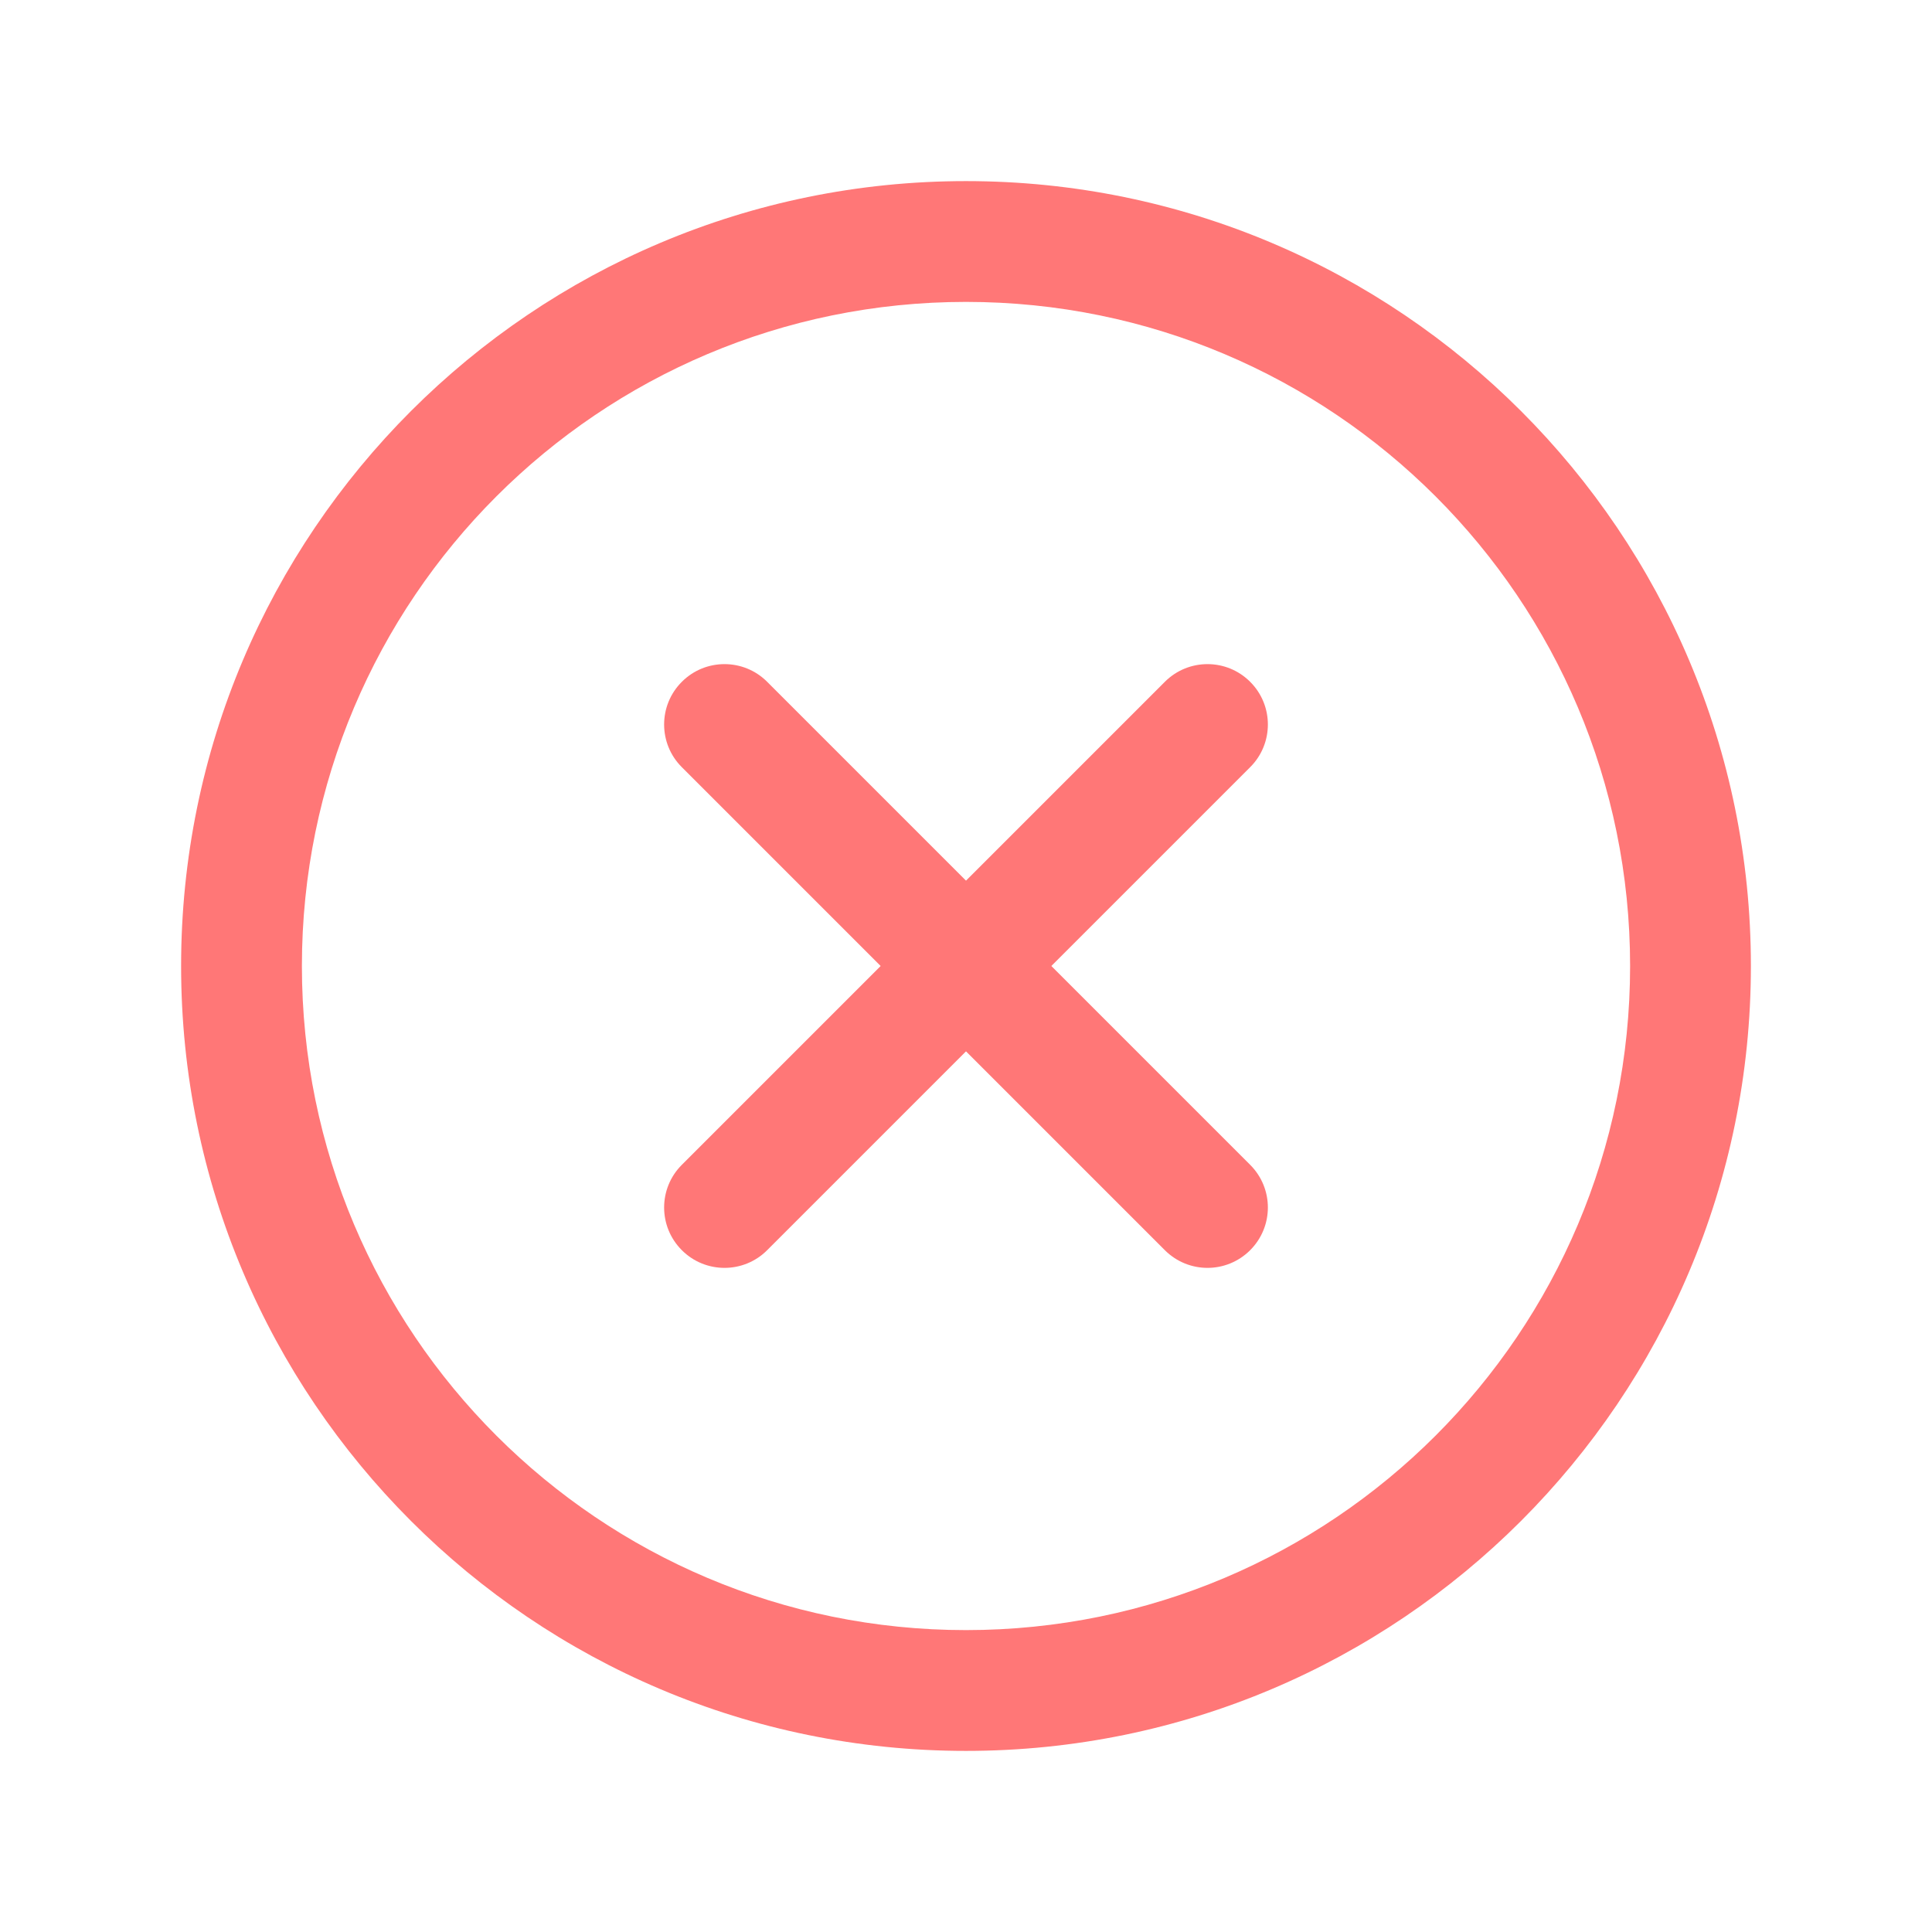 <svg width="23" height="23" viewBox="0 0 23 23" fill="none" xmlns="http://www.w3.org/2000/svg">
<path fill-rule="evenodd" clip-rule="evenodd" d="M11.5 3.594C7.133 3.594 3.594 7.133 3.594 11.5C3.594 15.867 7.133 19.406 11.5 19.406C15.867 19.406 19.406 15.867 19.406 11.5C19.406 7.133 15.867 3.594 11.5 3.594ZM2.156 11.5C2.156 6.34 6.34 2.156 11.5 2.156C16.66 2.156 20.844 6.34 20.844 11.5C20.844 16.66 16.66 20.844 11.5 20.844C6.34 20.844 2.156 16.66 2.156 11.5Z" fill="#FF7777"/>
<path fill-rule="evenodd" clip-rule="evenodd" d="M14.883 8.117C15.164 8.397 15.164 8.853 14.883 9.133L9.133 14.883C8.853 15.164 8.397 15.164 8.117 14.883C7.836 14.602 7.836 14.148 8.117 13.867L13.867 8.117C14.148 7.836 14.602 7.836 14.883 8.117Z" fill="#FF7777"/>
<path fill-rule="evenodd" clip-rule="evenodd" d="M8.117 8.117C8.397 7.836 8.853 7.836 9.133 8.117L14.883 13.867C15.164 14.148 15.164 14.602 14.883 14.883C14.602 15.164 14.148 15.164 13.867 14.883L8.117 9.133C7.836 8.853 7.836 8.397 8.117 8.117Z" fill="#FF7777"/>
</svg>
